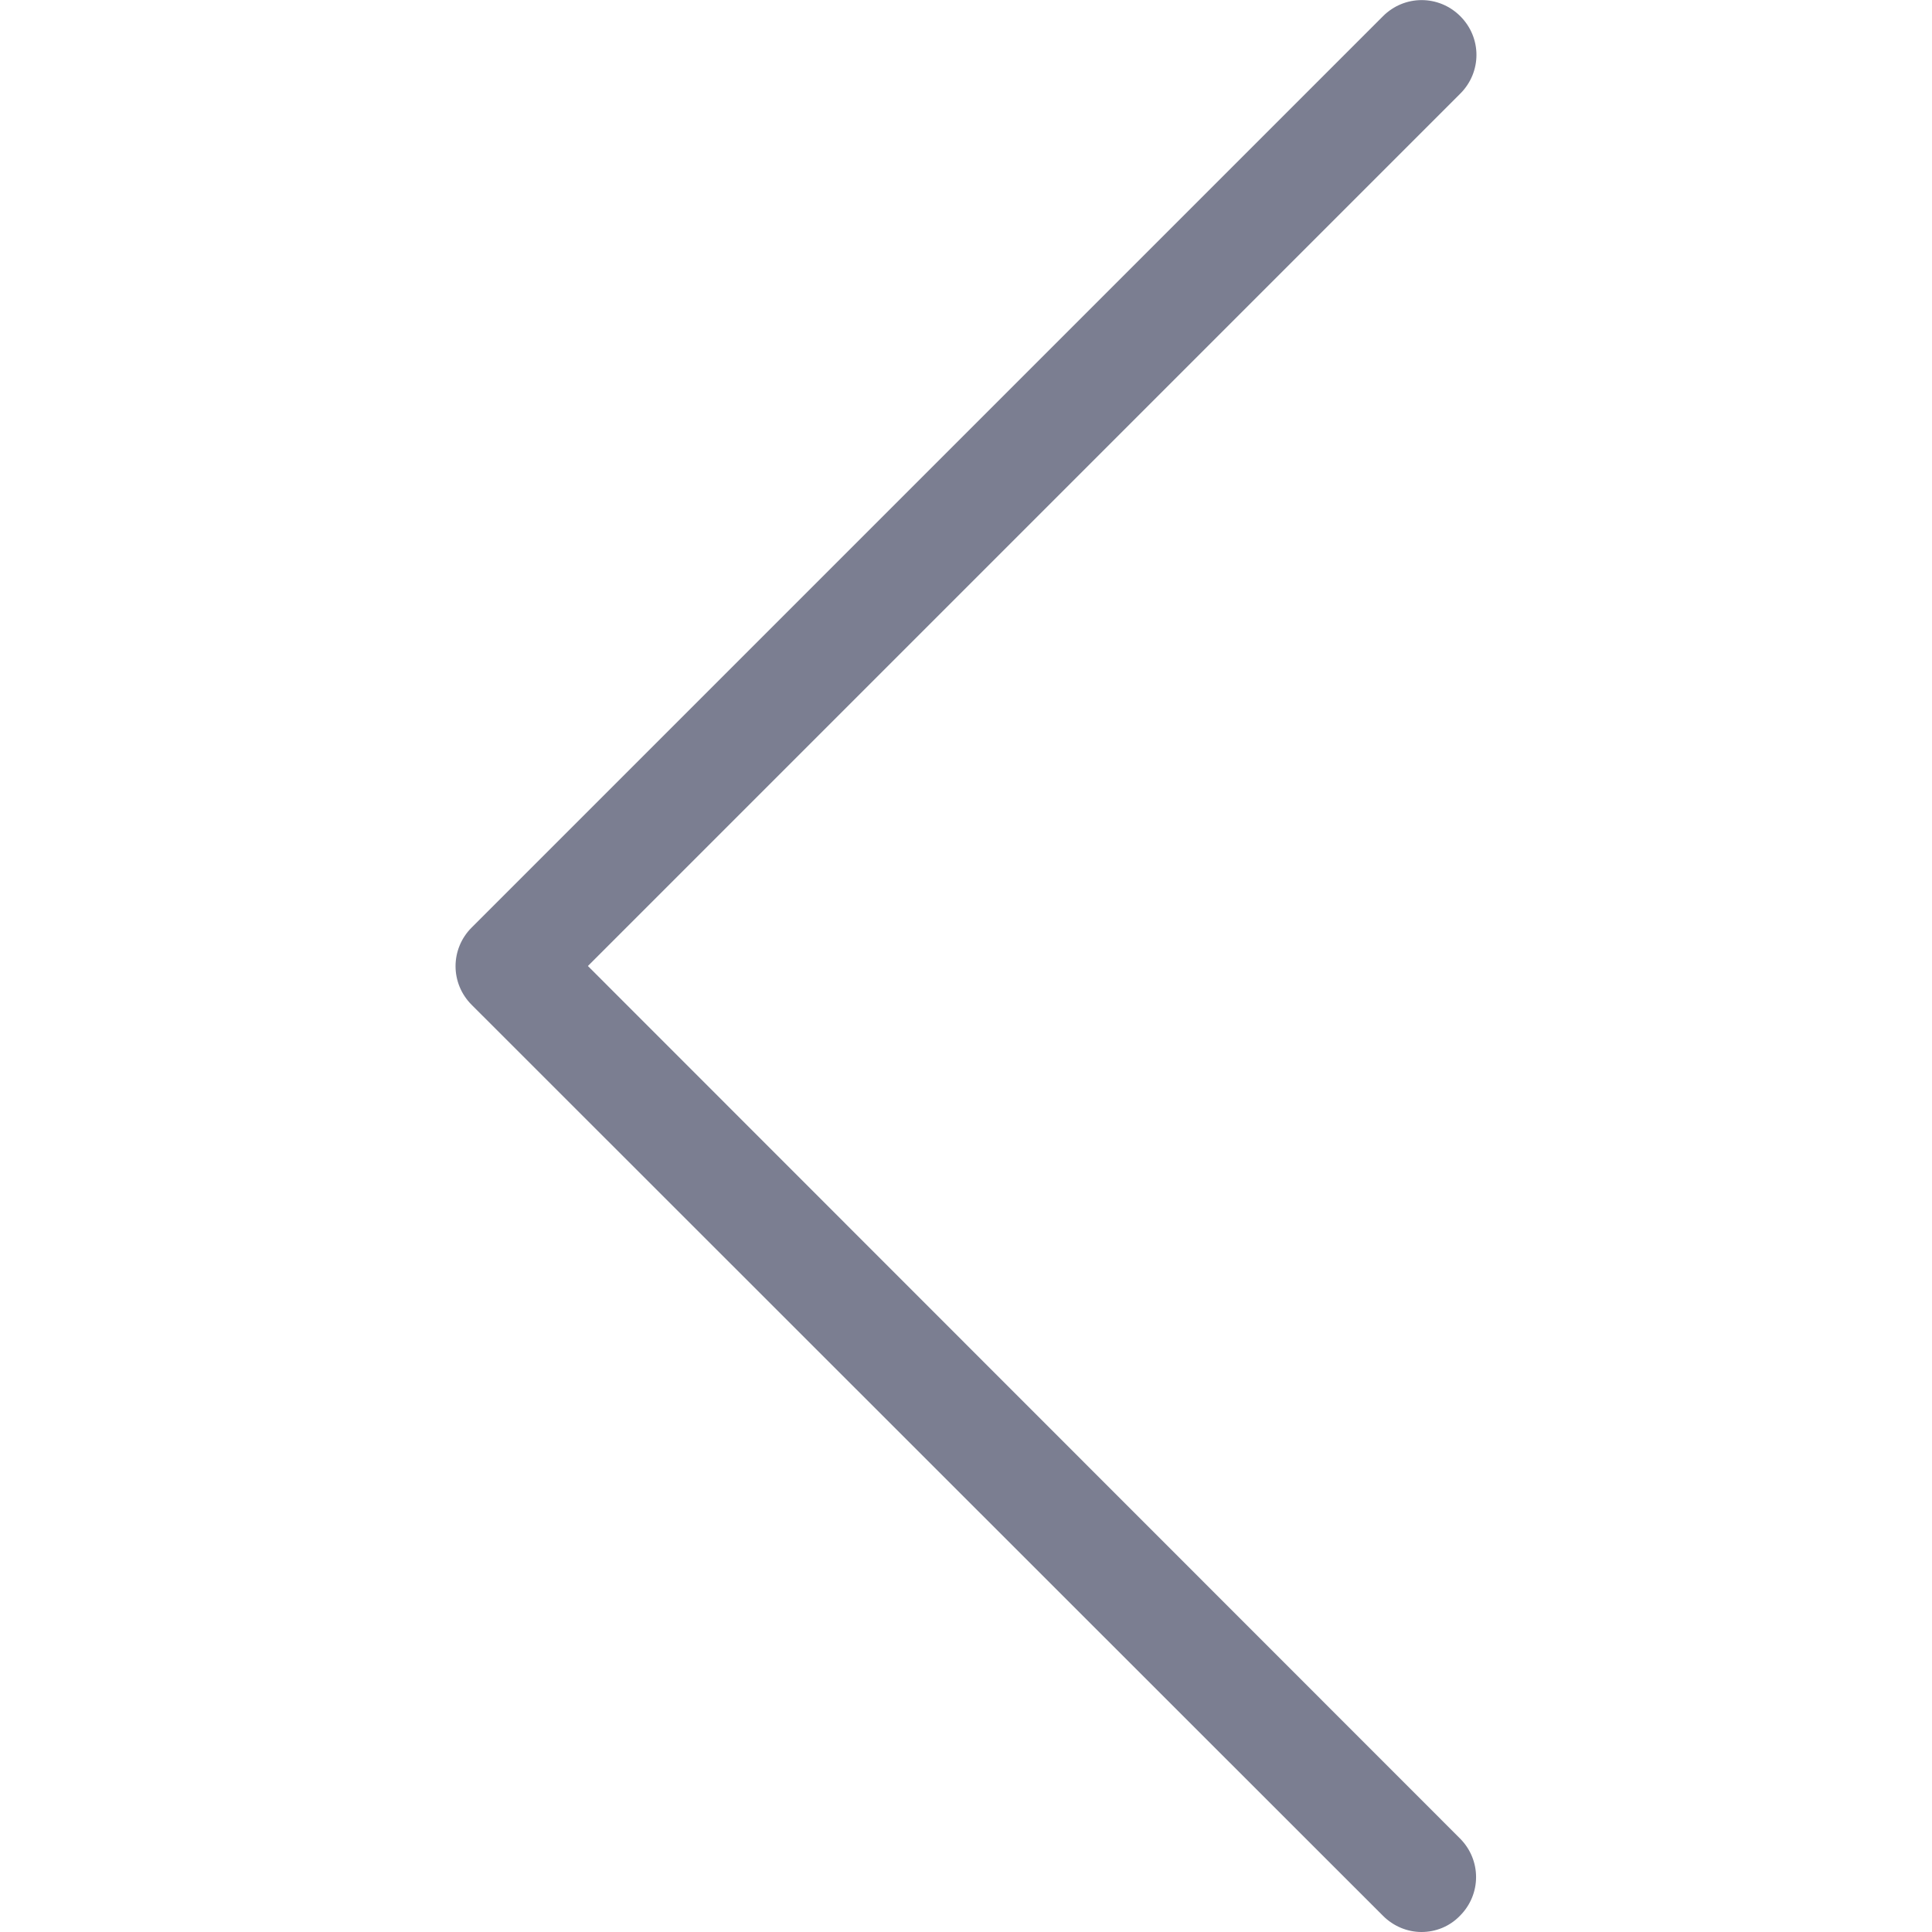 <?xml version="1.0" encoding="utf-8"?>
<!-- Generator: Adobe Illustrator 21.0.0, SVG Export Plug-In . SVG Version: 6.00 Build 0)  -->
<svg version="1.1" id="Capa_1" xmlns="http://www.w3.org/2000/svg" xmlns:xlink="http://www.w3.org/1999/xlink" x="0px" y="0px"
	 viewBox="0 0 512 512" style="enable-background:new 0 0 512 512;" xml:space="preserve">
<style type="text/css">
	.st0{fill:#7B7E91;}
</style>
<g>
	<g>
		<path class="st0" d="M155.8,256L387,24.8c5.7-5.7,5.7-14.8,0-20.5c-5.7-5.7-14.8-5.7-20.5,0L125,245.8c-5.7,5.7-5.7,14.8,0,20.5
			l241.5,241.4c2.8,2.8,6.5,4.3,10.2,4.3s7.4-1.4,10.2-4.3c5.7-5.7,5.7-14.8,0-20.5L155.8,256z"/>
	</g>
</g>
</svg>

